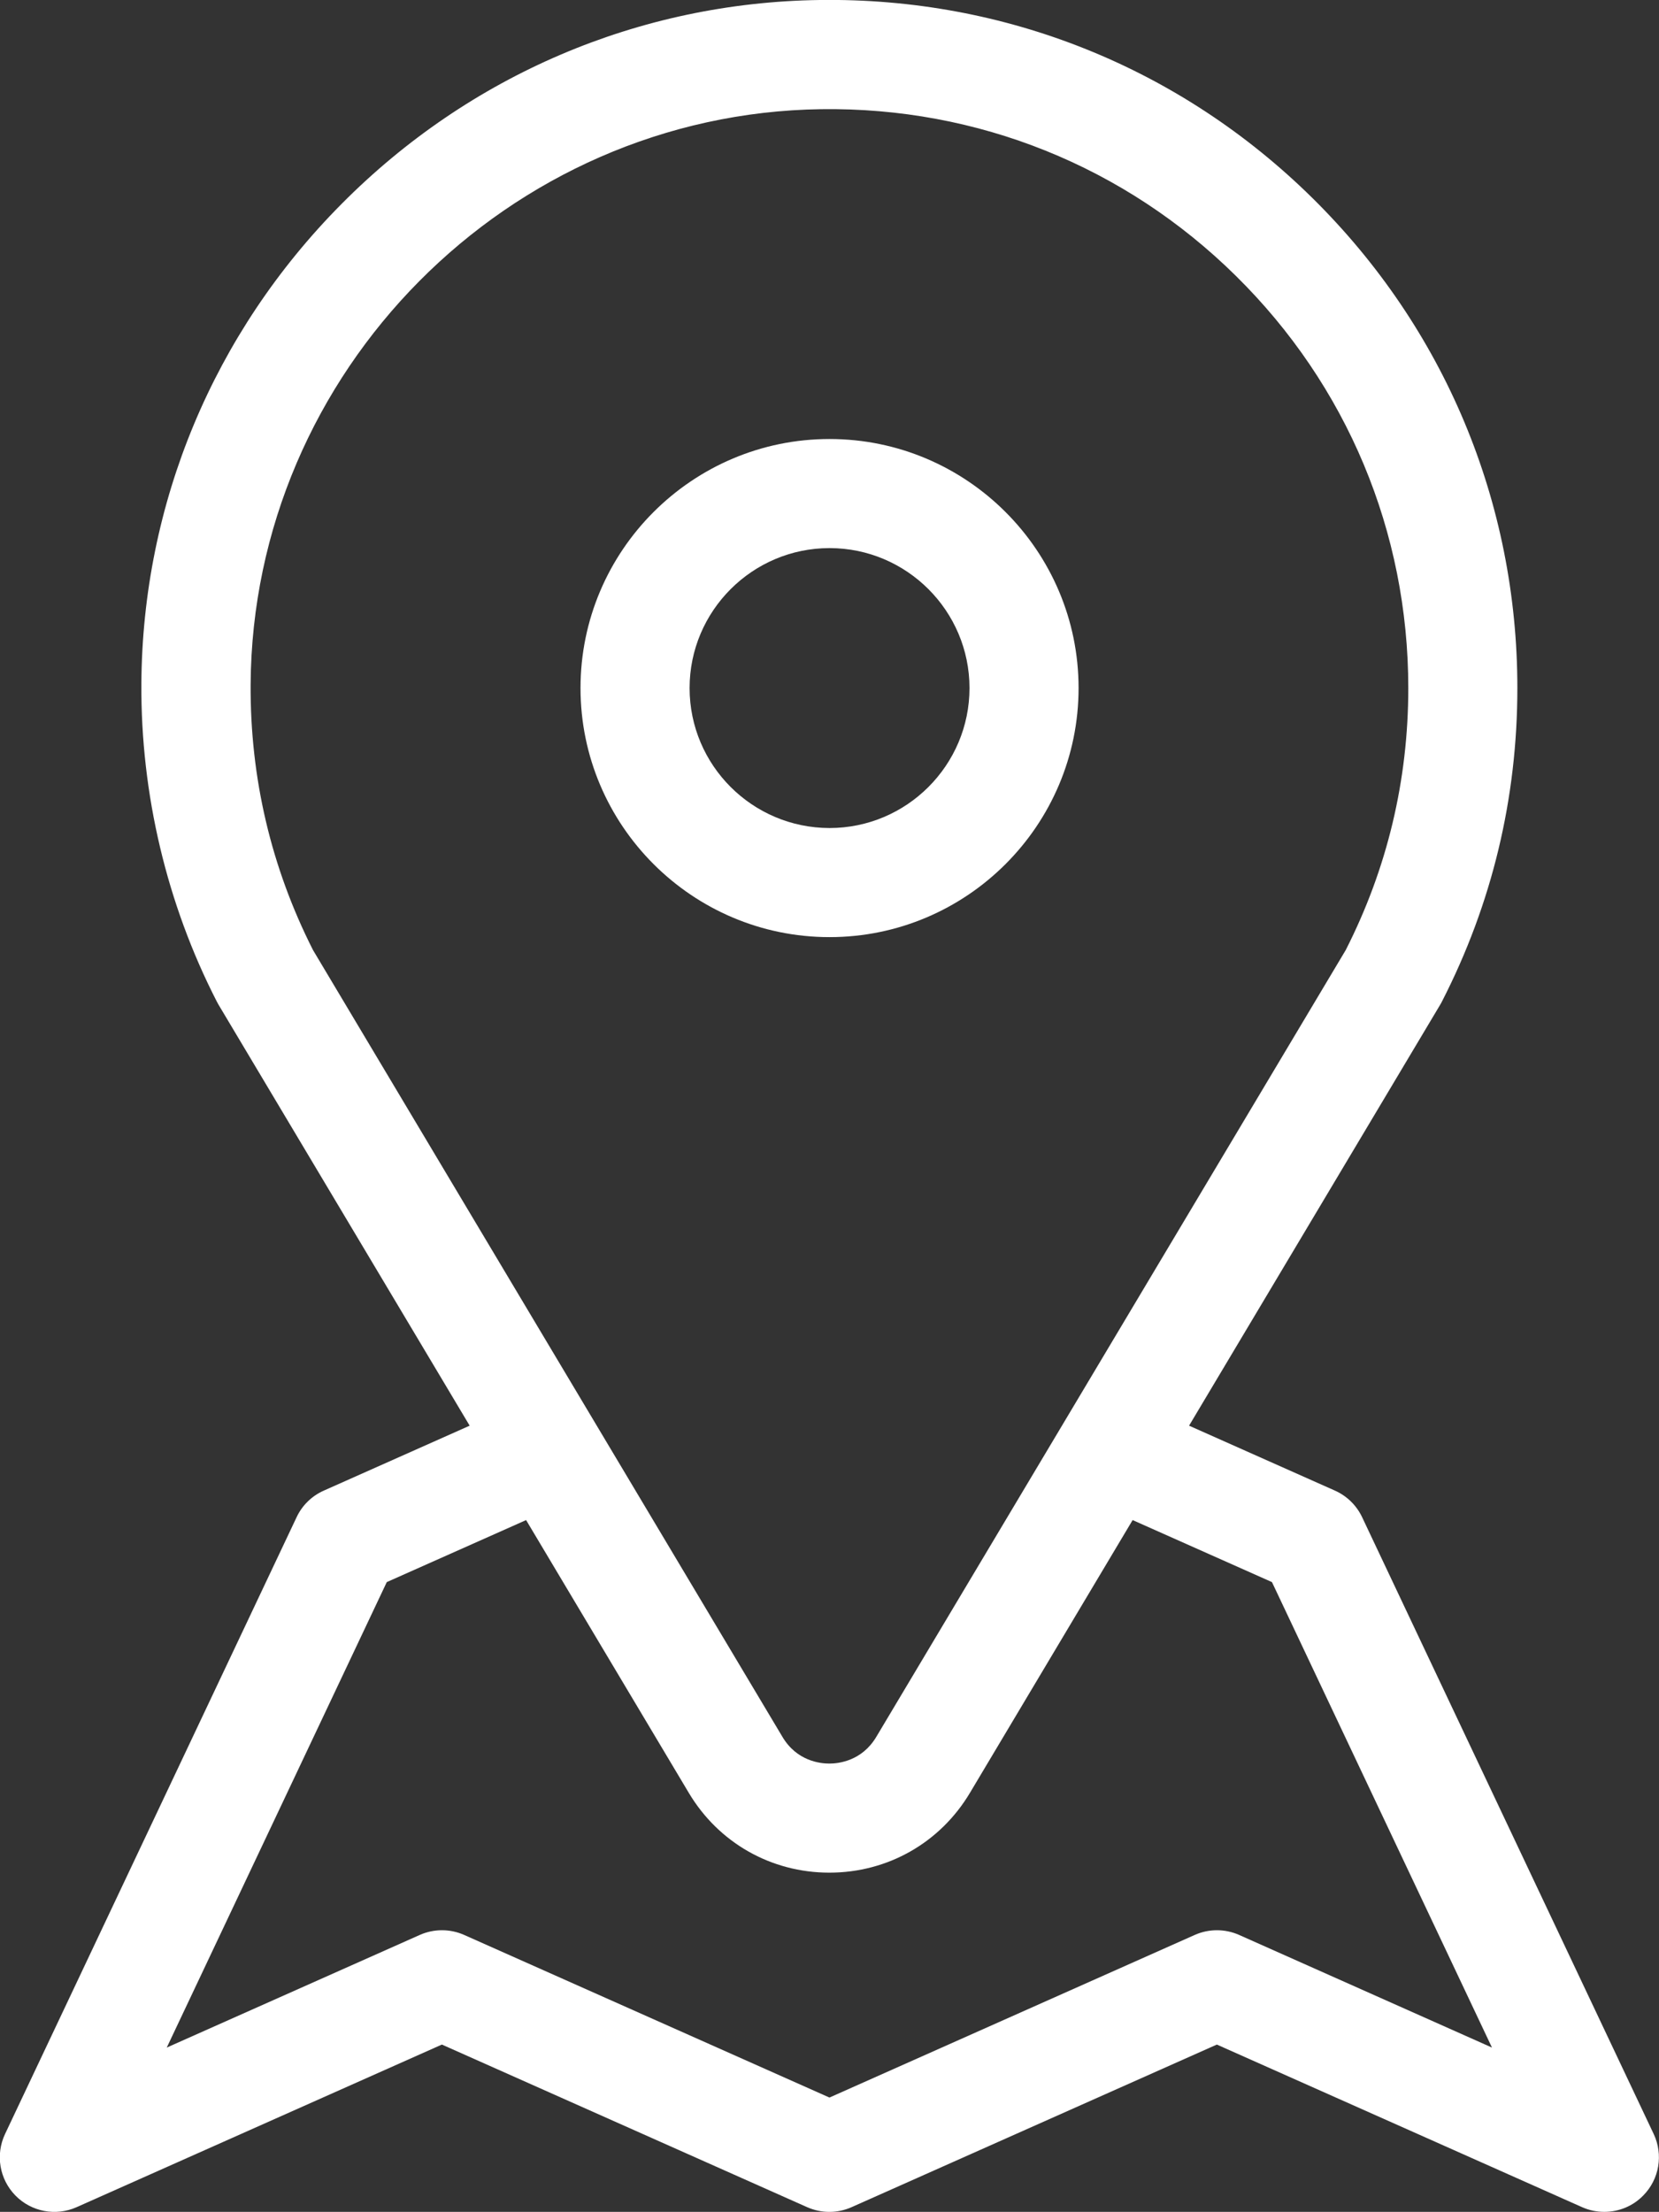 <?xml version="1.0" encoding="iso-8859-1"?>
<!-- Generator: Adobe Illustrator 21.1.0, SVG Export Plug-In . SVG Version: 6.00 Build 0)  -->
<svg version="1.1" id="Layer_1" xmlns="http://www.w3.org/2000/svg" xmlns:xlink="http://www.w3.org/1999/xlink" x="0px" y="0px"
	 viewBox="197.624 384.5 18.753 25" style="enable-background:new 197.624 384.5 18.753 25;" xml:space="preserve">
<rect x="197.624" y="384.5" width="18.753" height="25" fill="#333333" stroke="none"/>
<g>
	<path style="fill:#FFFFFF;" d="M216.317,408.62l-3.296-6.972c-0.066-0.139-0.18-0.246-0.316-0.304l-1.64-0.73l2.841-4.762
		c0.007-0.011,0.013-0.023,0.019-0.035c0.565-1.103,0.851-2.294,0.851-3.541c0-2.098-0.823-4.064-2.316-5.537
		c-1.493-1.473-3.472-2.268-5.571-2.239c-2.038,0.028-3.958,0.847-5.405,2.306c-1.447,1.458-2.25,3.384-2.262,5.423
		c-0.007,1.246,0.287,2.487,0.851,3.588c0.006,0.012,0.012,0.023,0.019,0.035l2.841,4.762l-1.649,0.734
		c-0.135,0.06-0.244,0.166-0.307,0.3l-3.296,6.972c-0.11,0.233-0.064,0.51,0.117,0.695c0.18,0.184,0.456,0.237,0.692,0.132
		l4.129-1.838l4.129,1.838c0.16,0.071,0.342,0.071,0.502,0l4.129-1.838l4.129,1.838c0.081,0.036,0.166,0.053,0.251,0.053
		c0.163,0,0.323-0.064,0.441-0.186C216.381,409.13,216.427,408.853,216.317,408.62z M200.457,392.237
		c0.021-3.537,2.914-6.454,6.45-6.503c1.766-0.024,3.431,0.645,4.687,1.884c1.257,1.239,1.949,2.894,1.949,4.659
		c0,1.043-0.238,2.039-0.707,2.961l-5.307,8.894c-0.162,0.271-0.424,0.301-0.53,0.301s-0.368-0.029-0.53-0.301l-5.307-8.894
		C200.689,394.304,200.451,393.294,200.457,392.237z M211.631,406.37c-0.16-0.071-0.342-0.071-0.502,0L207,408.208l-4.129-1.838
		c-0.16-0.071-0.342-0.071-0.502,0l-2.86,1.273l2.487-5.261l1.575-0.701l1.839,3.083c0.337,0.565,0.931,0.902,1.589,0.902
		s1.252-0.337,1.589-0.902l1.839-3.083l1.575,0.701l2.487,5.261L211.631,406.37z"/>
	<path style="fill:#FFFFFF;" d="M209.816,392.277c0-1.552-1.263-2.815-2.815-2.815c-1.552,0-2.815,1.263-2.815,2.815
		c0,1.552,1.263,2.815,2.815,2.815C208.553,395.092,209.816,393.829,209.816,392.277z M205.419,392.277
		c0-0.872,0.71-1.582,1.582-1.582c0.872,0,1.582,0.71,1.582,1.582c0,0.872-0.71,1.582-1.582,1.582
		C206.128,393.858,205.419,393.149,205.419,392.277z"/>
</g>
</svg>
